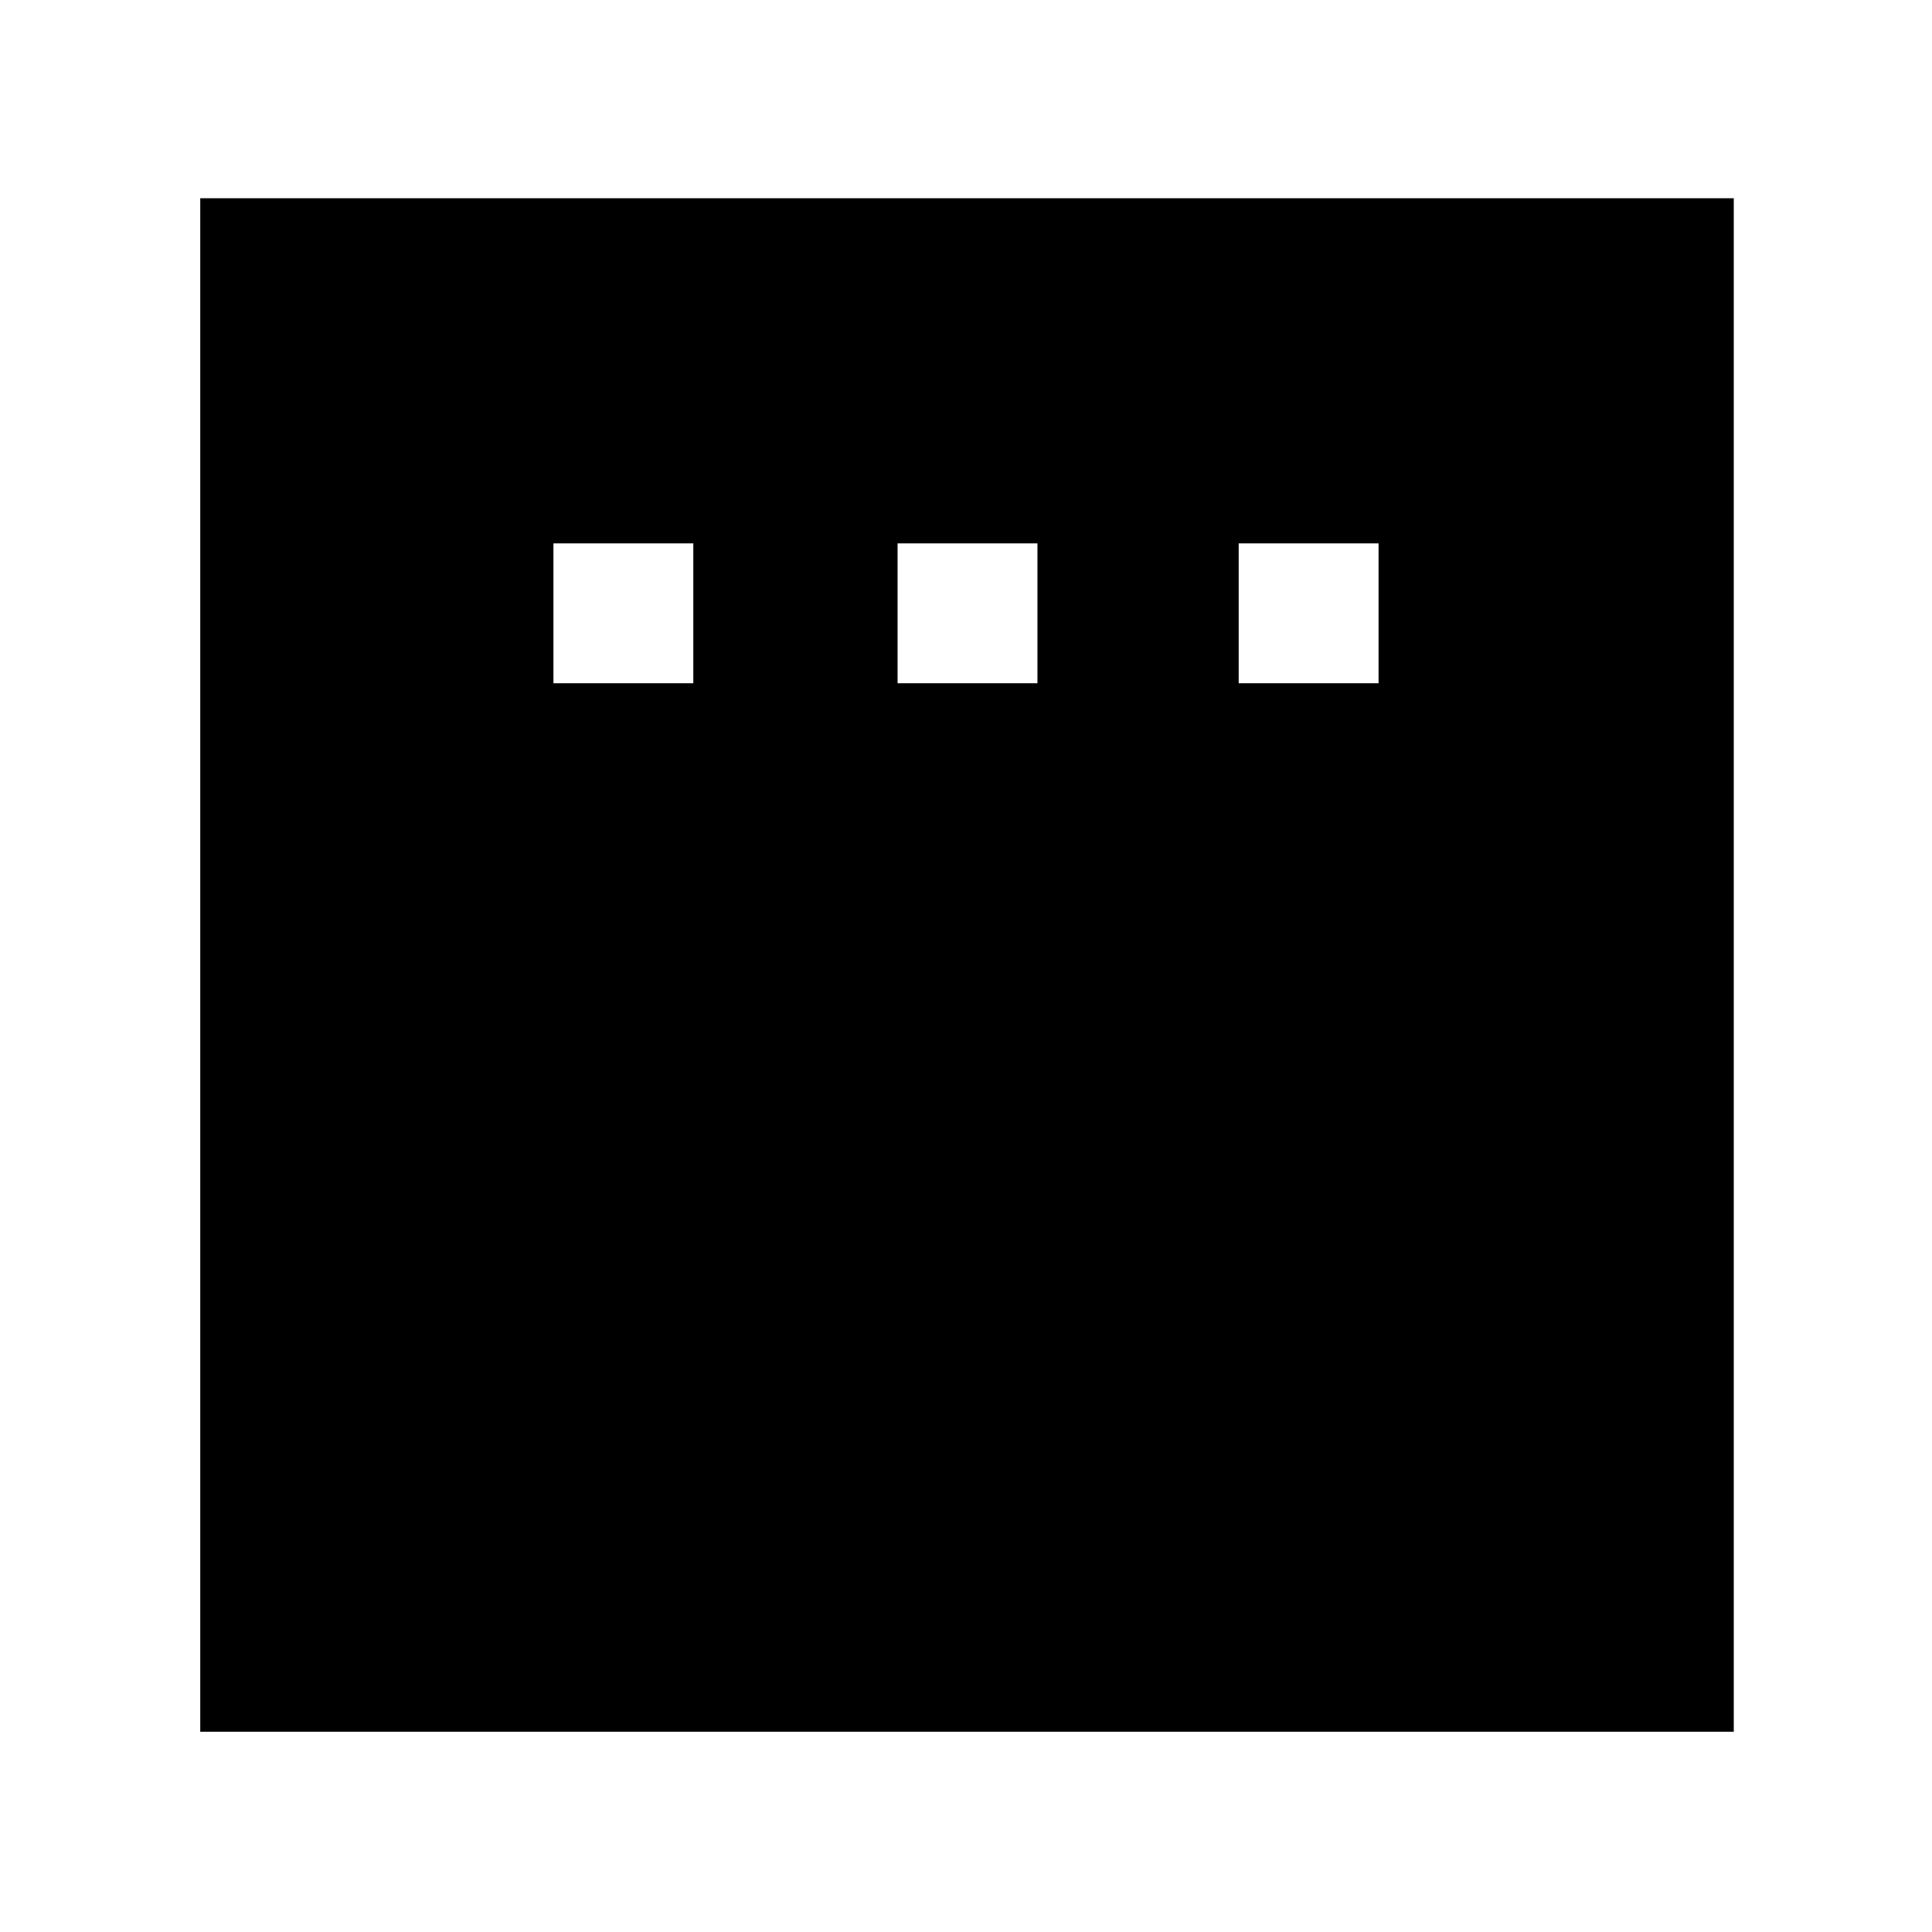 <svg xmlns="http://www.w3.org/2000/svg" height="48" viewBox="0 -960 960 960" width="48"><path d="M275-620.5h69.5V-690H275v69.5Zm171 0h69.5V-690H446v69.5Zm169.5 0H685V-690h-69.5v69.5Zm-516 521v-762h762v762h-762Z"/></svg>